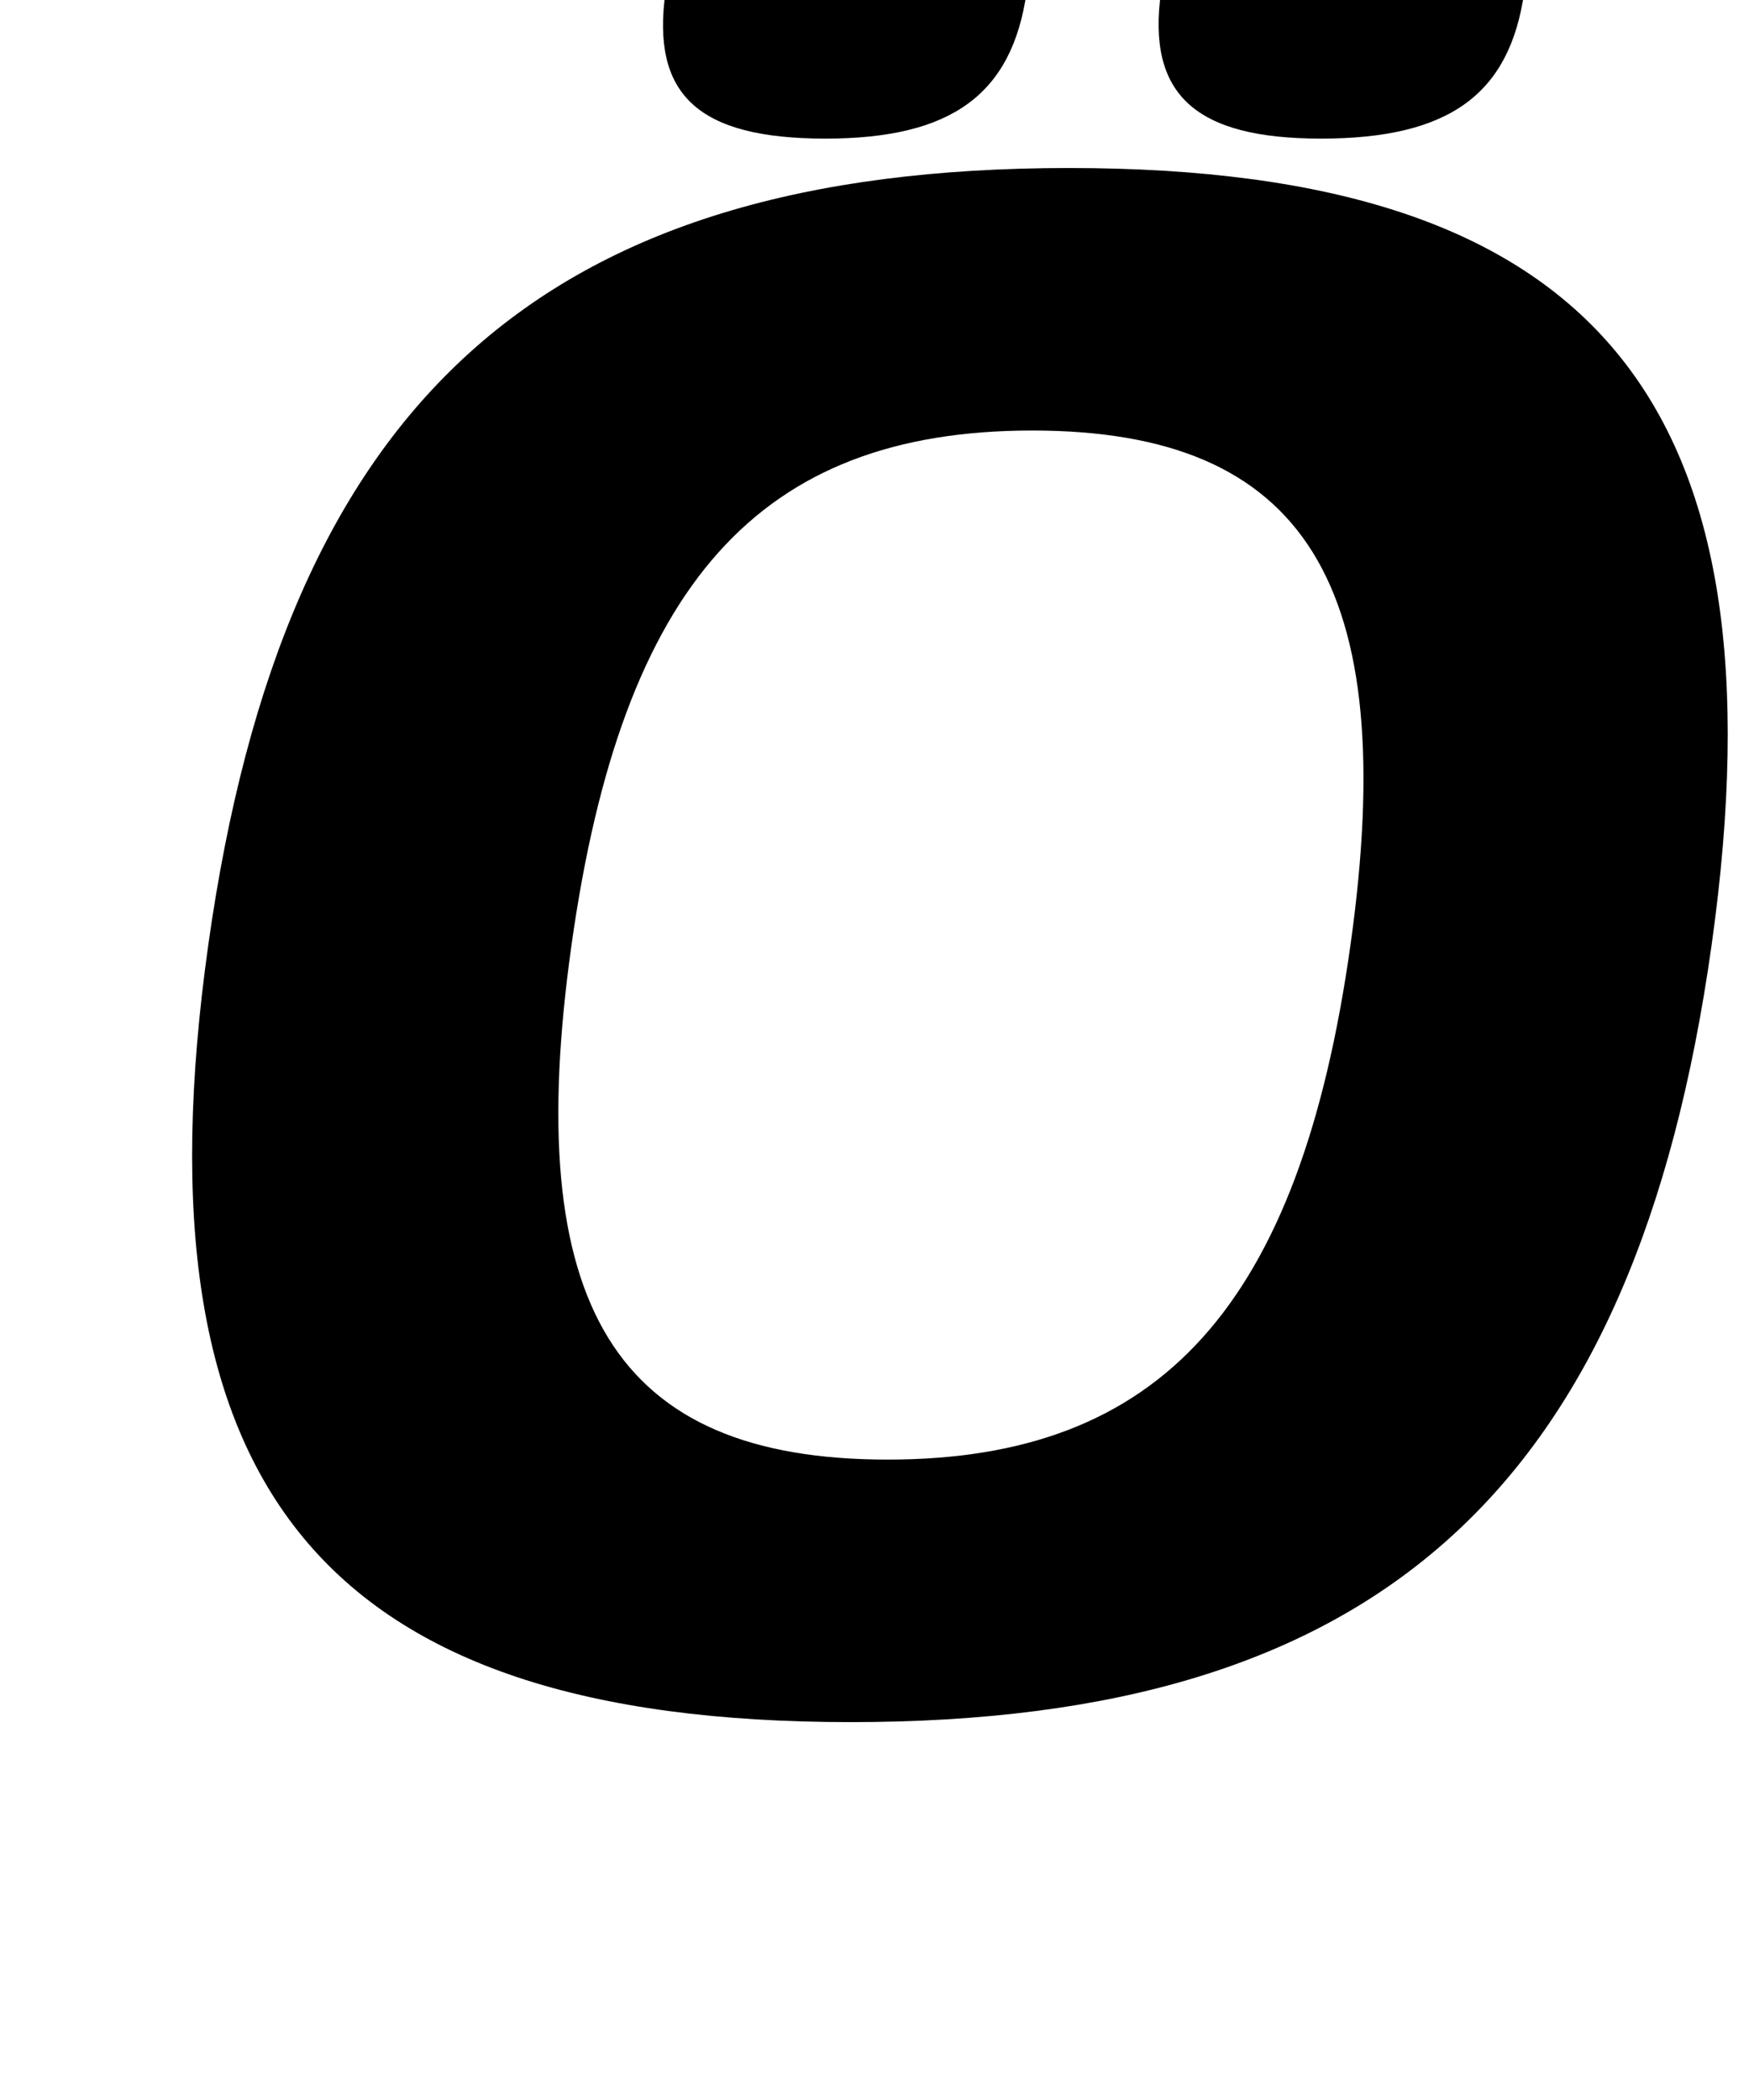 <?xml version="1.0" standalone="no"?>
<!DOCTYPE svg PUBLIC "-//W3C//DTD SVG 1.1//EN" "http://www.w3.org/Graphics/SVG/1.1/DTD/svg11.dtd" >
<svg xmlns="http://www.w3.org/2000/svg" xmlns:xlink="http://www.w3.org/1999/xlink" version="1.1" viewBox="-10 0 833 1000">
  <g transform="matrix(1 0 0 -1 0 800)">
   <path fill="currentColor"
d="M499.19 720c251 0 342.4 -111 306 -370s-159 -370 -410 -370s-342.4 111 -306 370s159 370 410 370zM481.62 595c-130 0 -195.26 -73 -219.43 -245s20.57 -245 150.57 -245s196.26 73 220.43 245s-21.57 245 -151.57 245zM402.83 874c60 0 83.05 -21 76.16 -70
s-35.84 -70 -95.84 -70c-61 0 -83.05 21 -76.16 70s34.84 70 95.84 70zM638.83 874c60 0 84.05 -21 77.16 -70s-35.84 -70 -96.84 -70c-60 0 -83.05 21 -76.16 70s35.84 70 95.84 70z" />
  </g>

</svg>
